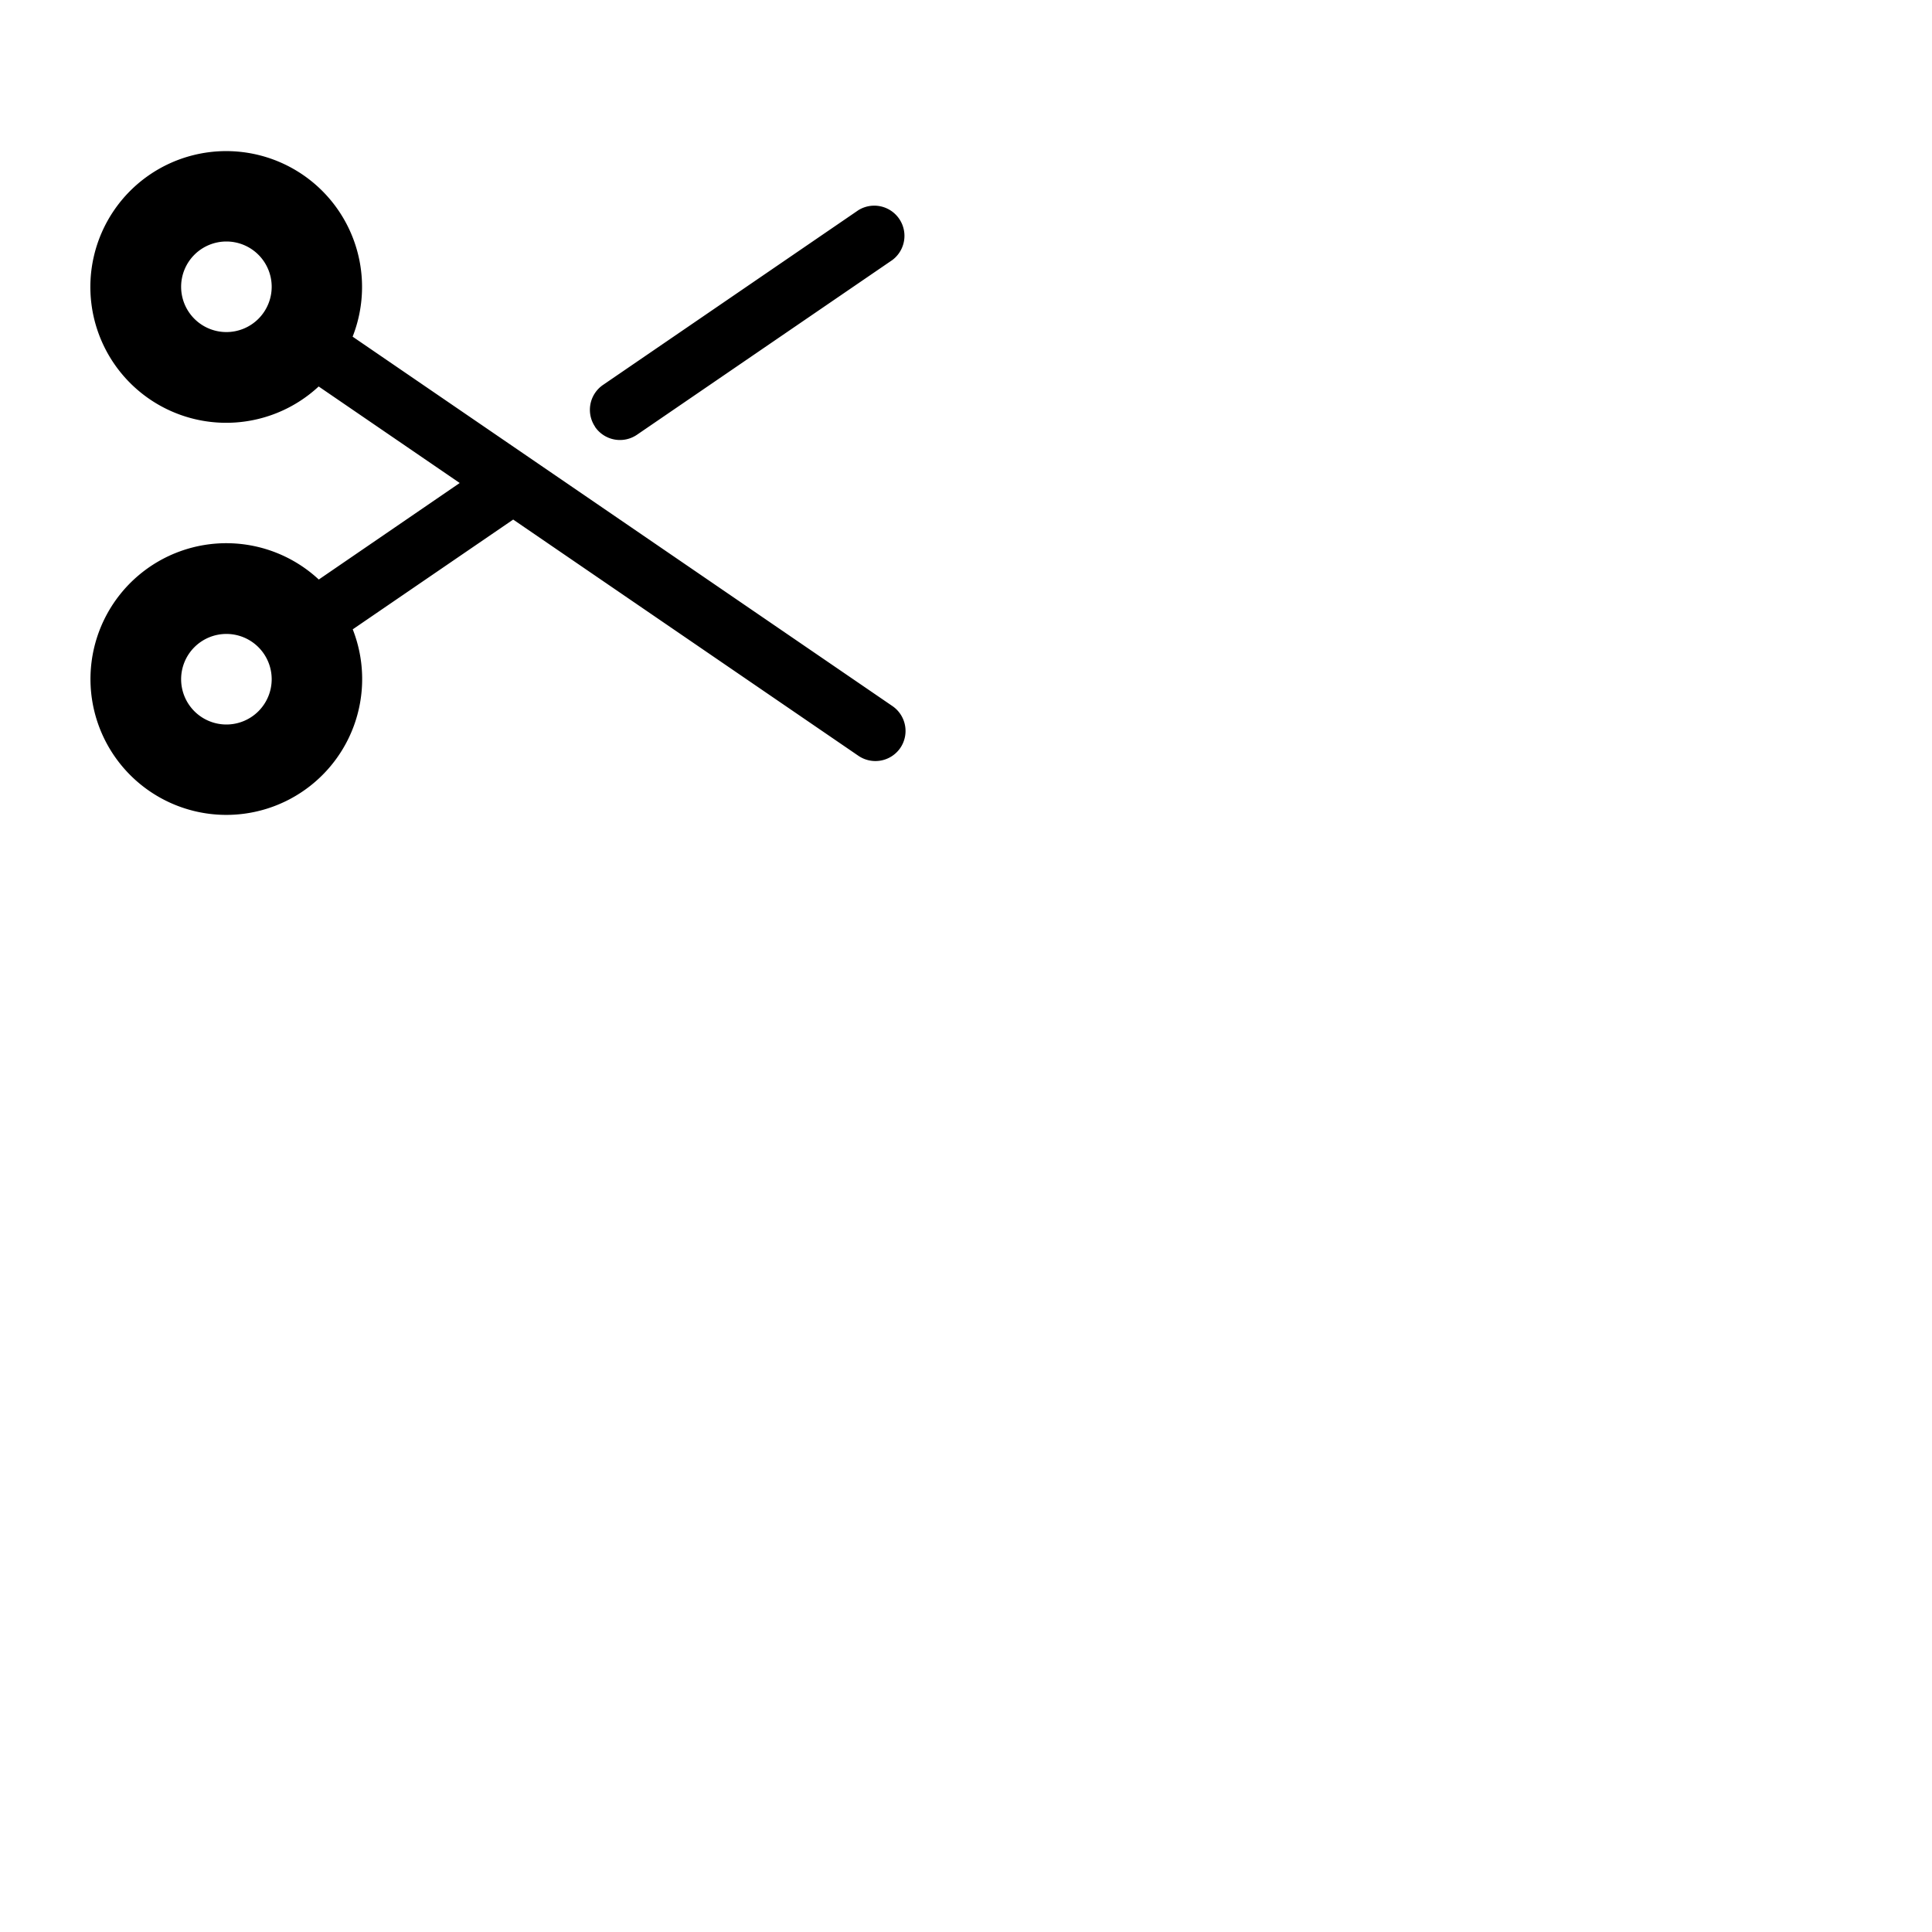 <svg xmlns="http://www.w3.org/2000/svg" version="1.1" viewBox="0 0 512 512" fill="currentColor"><path fill="currentColor" d="M157.73 113.13a8 8 0 0 1 2.09-11.13l67.66-46.3a8 8 0 0 1 9 13.21l-67.67 46.3a8 8 0 0 1-11.12-2.09Zm80.87 85.07a8 8 0 0 1-11.12 2.09L136 137.69l-42.52 29.09a36 36 0 1 1-9-13.2L121.83 128l-37.38-25.58a36 36 0 1 1 9-13.2l143 97.86a8 8 0 0 1 2.15 11.12M72 180a12 12 0 1 0-12 12a12 12 0 0 0 12-12m0-104a12 12 0 1 0-12 12a12 12 0 0 0 12-12"/></svg>